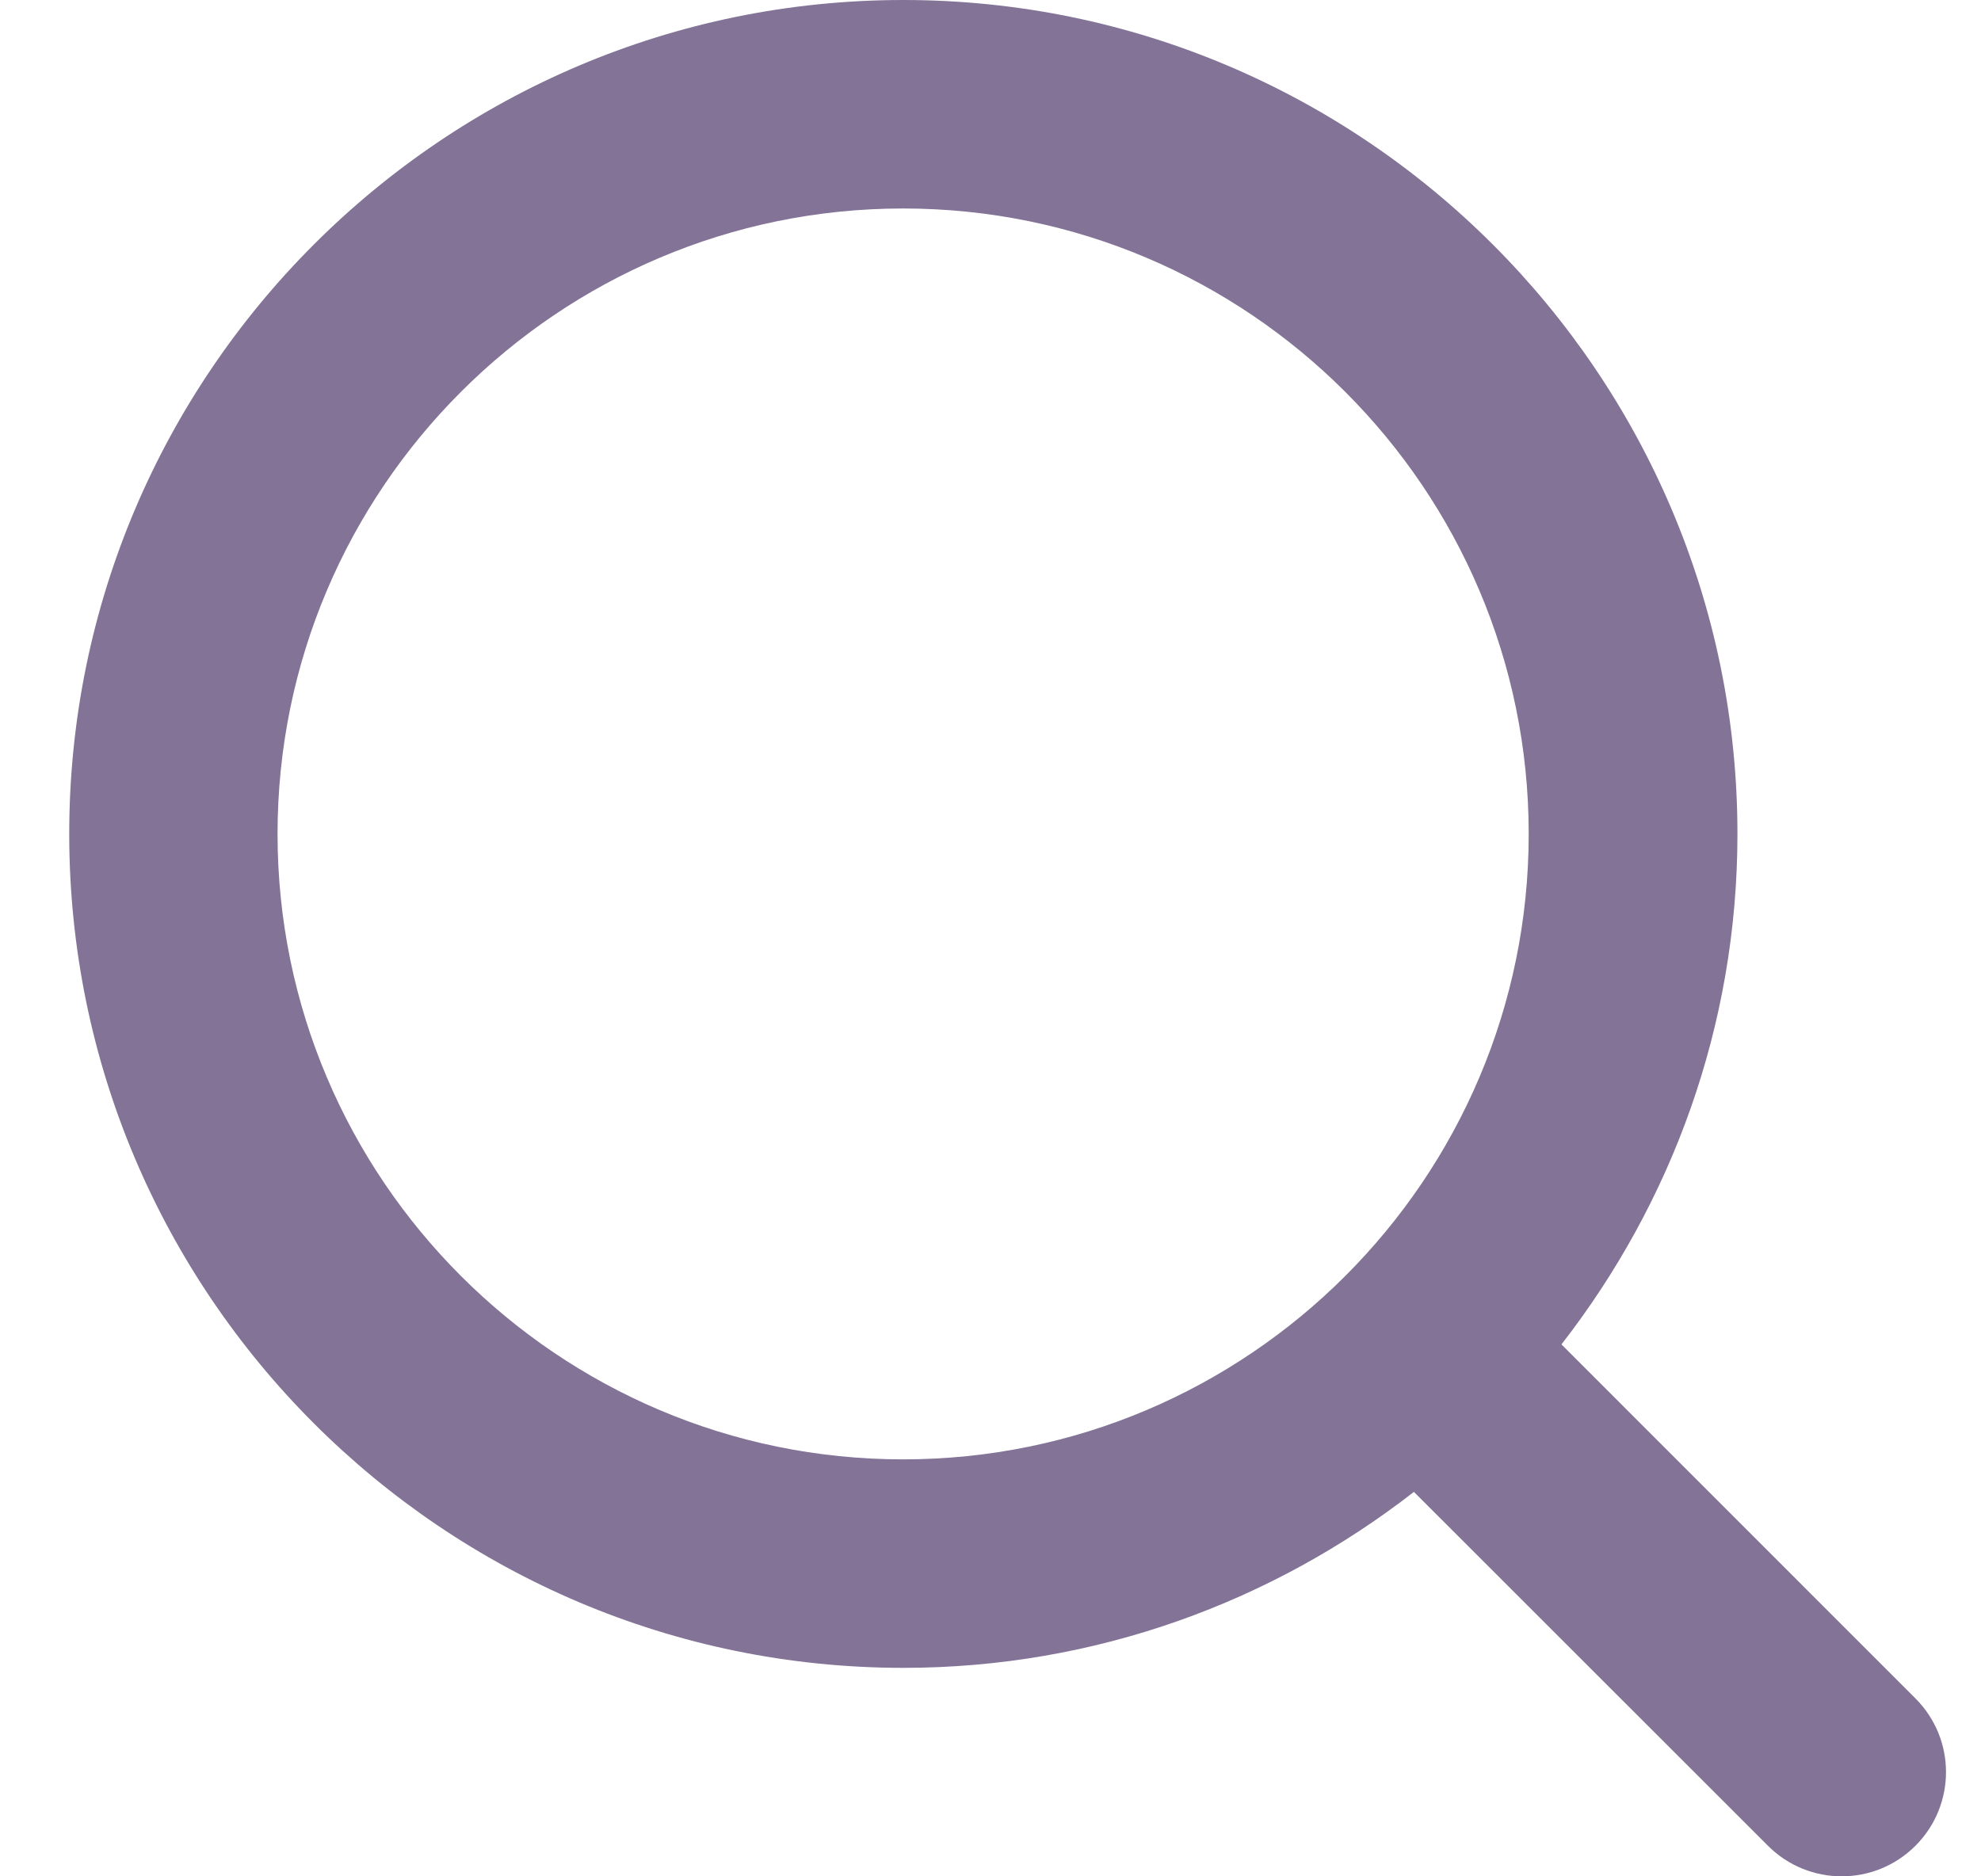 <svg width="19" height="18" viewBox="0 0 19 18" fill="none" xmlns="http://www.w3.org/2000/svg">
<path fill-rule="evenodd" clip-rule="evenodd" d="M2.662 8C2.662 4.691 5.353 2 8.662 2C11.97 2 14.662 4.691 14.662 8C14.662 11.309 11.97 14 8.662 14C5.353 14 2.662 11.309 2.662 8ZM18.371 16.293L14.976 12.897C16.029 11.543 16.664 9.846 16.664 8C16.664 3.589 13.075 0 8.664 0C4.253 0 0.664 3.589 0.664 8C0.664 12.411 4.253 16 8.664 16C10.51 16 12.207 15.365 13.561 14.312L16.957 17.707C17.152 17.902 17.408 18 17.664 18C17.92 18 18.176 17.902 18.371 17.707C18.762 17.316 18.762 16.684 18.371 16.293Z" fill="#827397"/>
</svg>
